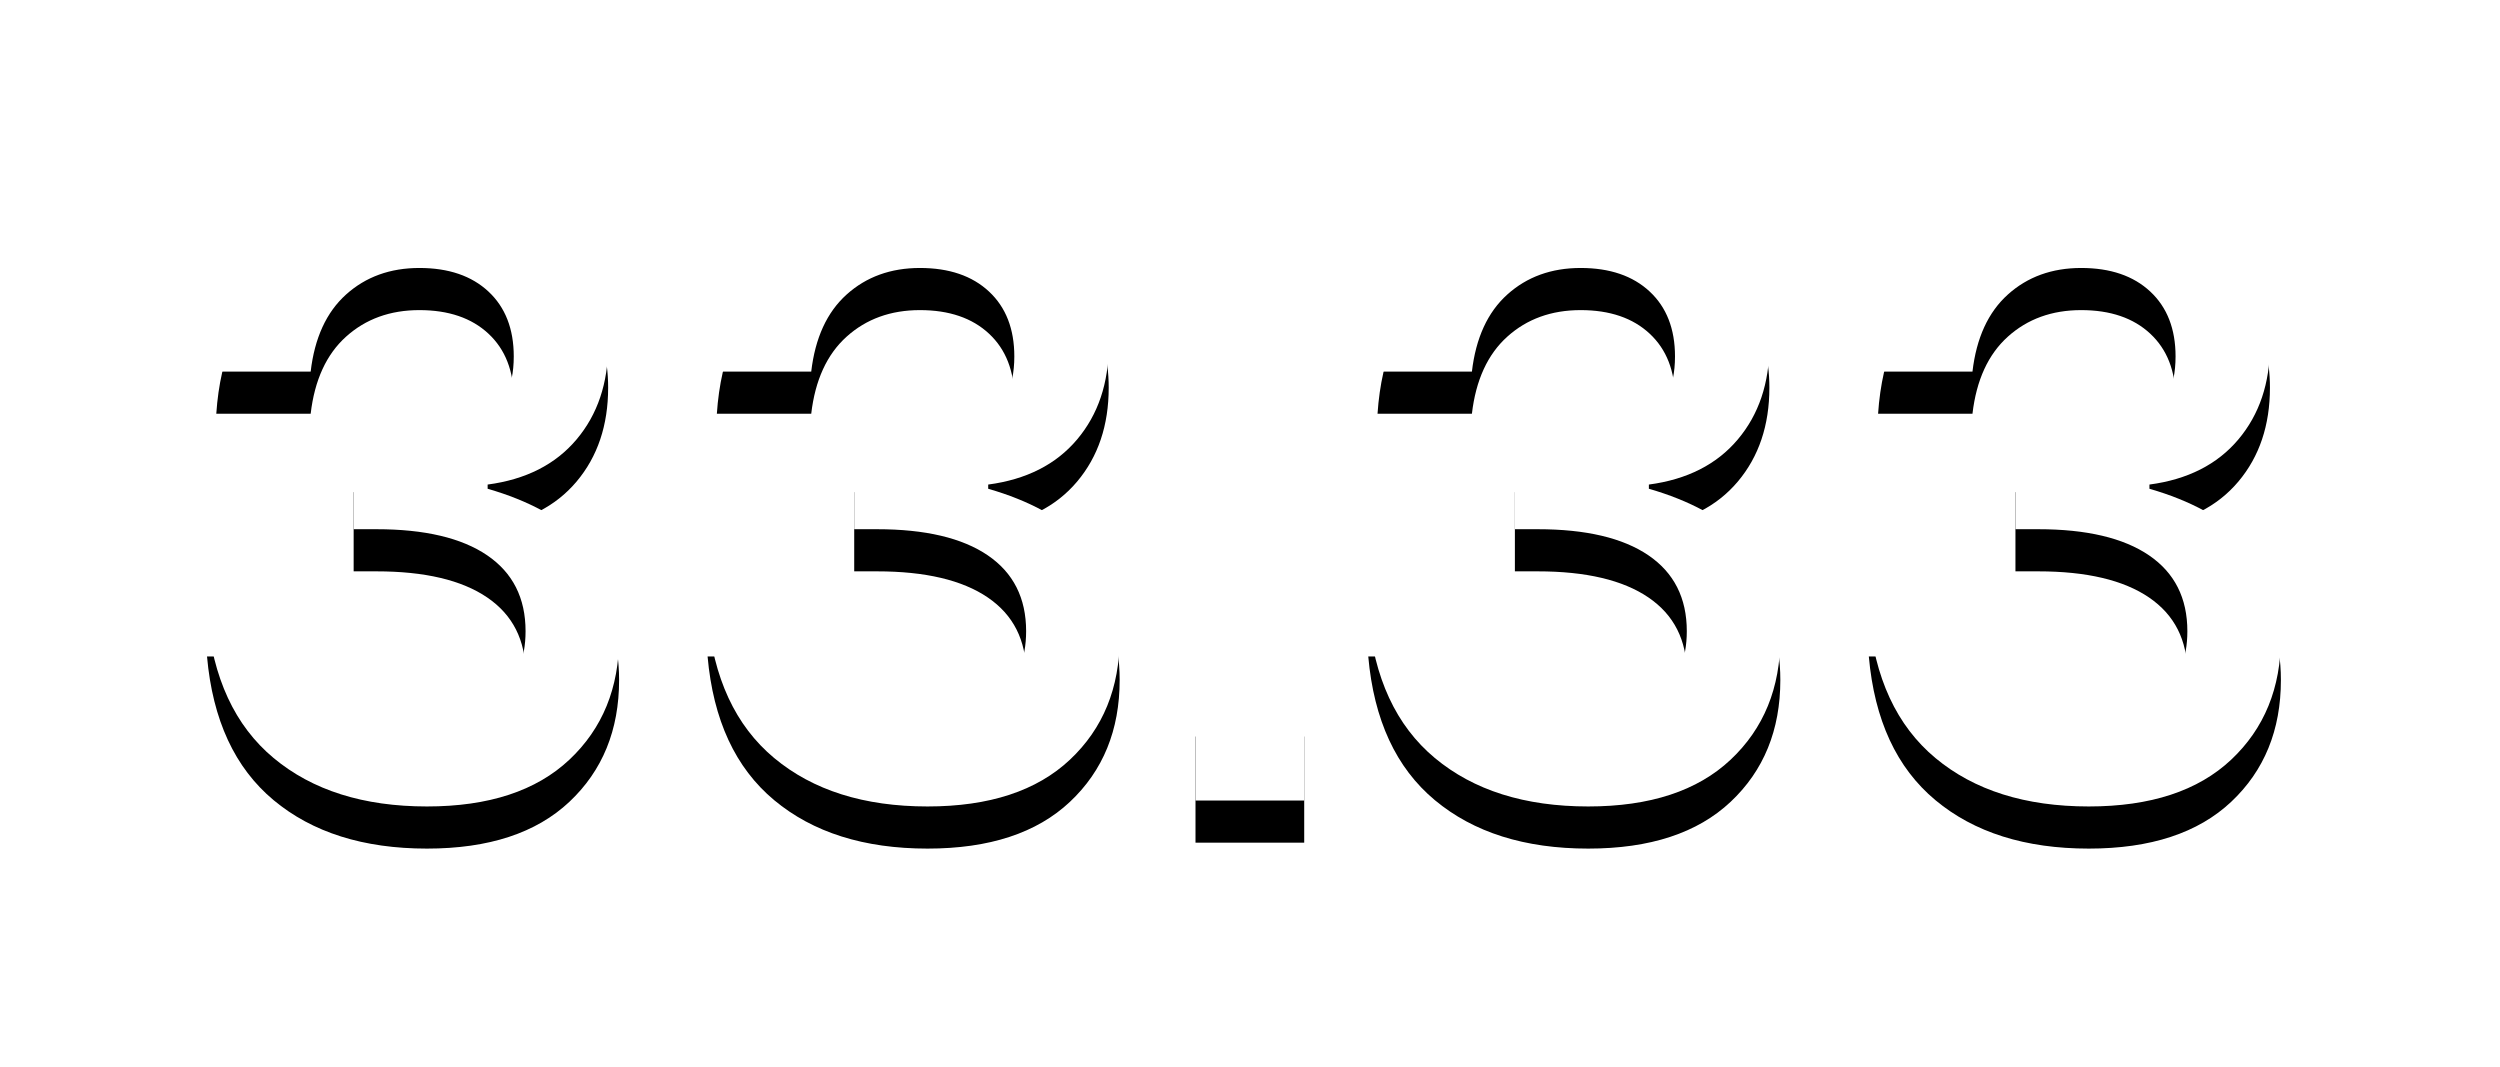 <svg xmlns="http://www.w3.org/2000/svg" xmlns:xlink="http://www.w3.org/1999/xlink" width="178" height="76" viewBox="0 0 178 76"><defs><path id="bpm1a" d="M1057.36 1871.32c2.8 0 5.2.49 7.2 1.47s3.51 2.33 4.53 4.05c1.02 1.72 1.53 3.64 1.53 5.76 0 2.68-.75 4.91-2.25 6.69-1.5 1.78-3.61 2.85-6.33 3.21v.3c2.92.84 5.21 2.09 6.87 3.75 1.66 1.66 2.49 3.95 2.49 6.87 0 3.56-1.18 6.45-3.54 8.67-2.36 2.22-5.74 3.33-10.14 3.33-4.52 0-8.16-1.15-10.92-3.45-2.76-2.3-4.34-5.71-4.74-10.23h6.78c.24 2.4 1.1 4.31 2.58 5.73 1.48 1.42 3.48 2.13 6 2.13 2.36 0 4.17-.62 5.43-1.86 1.26-1.24 1.89-2.84 1.89-4.8 0-2.36-.91-4.16-2.73-5.4-1.82-1.24-4.45-1.86-7.89-1.86h-1.62v-5.64h1.62c6.52.08 9.78-2.14 9.78-6.66 0-1.96-.6-3.5-1.8-4.62-1.2-1.12-2.84-1.68-4.92-1.68s-3.82.63-5.22 1.89c-1.4 1.26-2.24 3.09-2.52 5.49h-6.72c.28-4.16 1.68-7.39 4.2-9.69 2.52-2.3 6-3.45 10.44-3.45zm-35.64 0c2.8 0 5.2.49 7.2 1.47s3.51 2.33 4.53 4.05c1.02 1.72 1.53 3.64 1.53 5.76 0 2.68-.75 4.91-2.25 6.69-1.5 1.78-3.61 2.85-6.33 3.21v.3c2.92.84 5.21 2.09 6.87 3.75 1.66 1.66 2.49 3.95 2.49 6.87 0 3.56-1.18 6.45-3.54 8.67-2.36 2.22-5.74 3.33-10.14 3.33-4.52 0-8.16-1.15-10.92-3.45-2.76-2.3-4.34-5.71-4.74-10.23h6.78c.24 2.4 1.1 4.31 2.58 5.73 1.48 1.42 3.48 2.13 6 2.13 2.36 0 4.17-.62 5.43-1.86 1.26-1.24 1.89-2.84 1.89-4.8 0-2.36-.91-4.16-2.73-5.4-1.82-1.24-4.45-1.86-7.89-1.86h-1.62v-5.64h1.62c6.52.08 9.78-2.14 9.78-6.66 0-1.96-.6-3.5-1.8-4.62-1.2-1.12-2.84-1.68-4.92-1.68s-3.82.63-5.22 1.89c-1.4 1.26-2.24 3.09-2.52 5.49h-6.72c.28-4.16 1.68-7.39 4.2-9.69 2.52-2.3 6-3.45 10.44-3.45zm-19.86 36.12v7.56h-7.74v-7.56zm-27.18-36.12c2.8 0 5.2.49 7.2 1.47s3.51 2.33 4.53 4.05c1.02 1.72 1.53 3.64 1.53 5.76 0 2.68-.75 4.91-2.25 6.69-1.5 1.78-3.61 2.85-6.33 3.21v.3c2.92.84 5.21 2.09 6.87 3.75 1.66 1.66 2.49 3.95 2.49 6.87 0 3.56-1.18 6.45-3.54 8.67-2.36 2.22-5.74 3.33-10.14 3.33-4.52 0-8.16-1.15-10.92-3.45-2.76-2.3-4.34-5.71-4.74-10.23h6.78c.24 2.4 1.1 4.31 2.58 5.73 1.48 1.42 3.48 2.13 6 2.13 2.36 0 4.17-.62 5.43-1.86 1.26-1.24 1.89-2.84 1.89-4.8 0-2.36-.91-4.16-2.73-5.4-1.82-1.24-4.45-1.86-7.89-1.86h-1.62v-5.64h1.62c6.52.08 9.78-2.14 9.78-6.66 0-1.96-.6-3.5-1.8-4.62-1.2-1.12-2.84-1.68-4.92-1.68s-3.82.63-5.22 1.89c-1.4 1.26-2.24 3.09-2.52 5.49h-6.72c.28-4.16 1.68-7.39 4.2-9.69 2.52-2.3 6-3.45 10.44-3.45zm-35.64 0c2.8 0 5.2.49 7.2 1.47s3.51 2.33 4.53 4.05c1.02 1.72 1.53 3.64 1.53 5.76 0 2.68-.75 4.91-2.25 6.69-1.5 1.78-3.61 2.85-6.33 3.21v.3c2.92.84 5.21 2.09 6.87 3.75 1.66 1.66 2.49 3.95 2.49 6.87 0 3.56-1.18 6.45-3.54 8.67-2.36 2.22-5.74 3.33-10.14 3.33-4.52 0-8.16-1.15-10.92-3.45-2.76-2.3-4.34-5.71-4.74-10.23h6.78c.24 2.4 1.1 4.31 2.58 5.73 1.48 1.42 3.48 2.13 6 2.13 2.36 0 4.17-.62 5.43-1.86 1.26-1.24 1.89-2.84 1.89-4.8 0-2.36-.91-4.16-2.73-5.4-1.82-1.24-4.45-1.86-7.89-1.86h-1.62v-5.64h1.62c6.52.08 9.78-2.14 9.78-6.66 0-1.96-.6-3.5-1.8-4.62-1.2-1.12-2.84-1.68-4.92-1.68s-3.82.63-5.22 1.89c-1.4 1.26-2.24 3.09-2.52 5.49h-6.72c.28-4.16 1.68-7.39 4.2-9.69 2.52-2.3 6-3.45 10.44-3.45z"/><mask id="bpm1c" width="2" height="2" x="-1" y="-1"><path fill="#fff" d="M923 1871h149v45H923z"/><use xlink:href="#bpm1a"/></mask><filter id="bpm1b" width="205" height="104" x="895" y="1843" filterUnits="userSpaceOnUse"><feOffset dy="3" in="SourceGraphic" result="FeOffset1290Out"/><feGaussianBlur in="FeOffset1290Out" result="FeGaussianBlur1291Out" stdDeviation="7.2 7.2"/></filter></defs><g><g transform="translate(-909 -1858)"><g filter="url(#bpm1b)"><use fill="none" stroke-width="0" mask="url(&quot;#bpm1c&quot;)" xlink:href="#bpm1a"/><use xlink:href="#bpm1a"/></g><use fill="#fff" xlink:href="#bpm1a"/></g></g></svg>